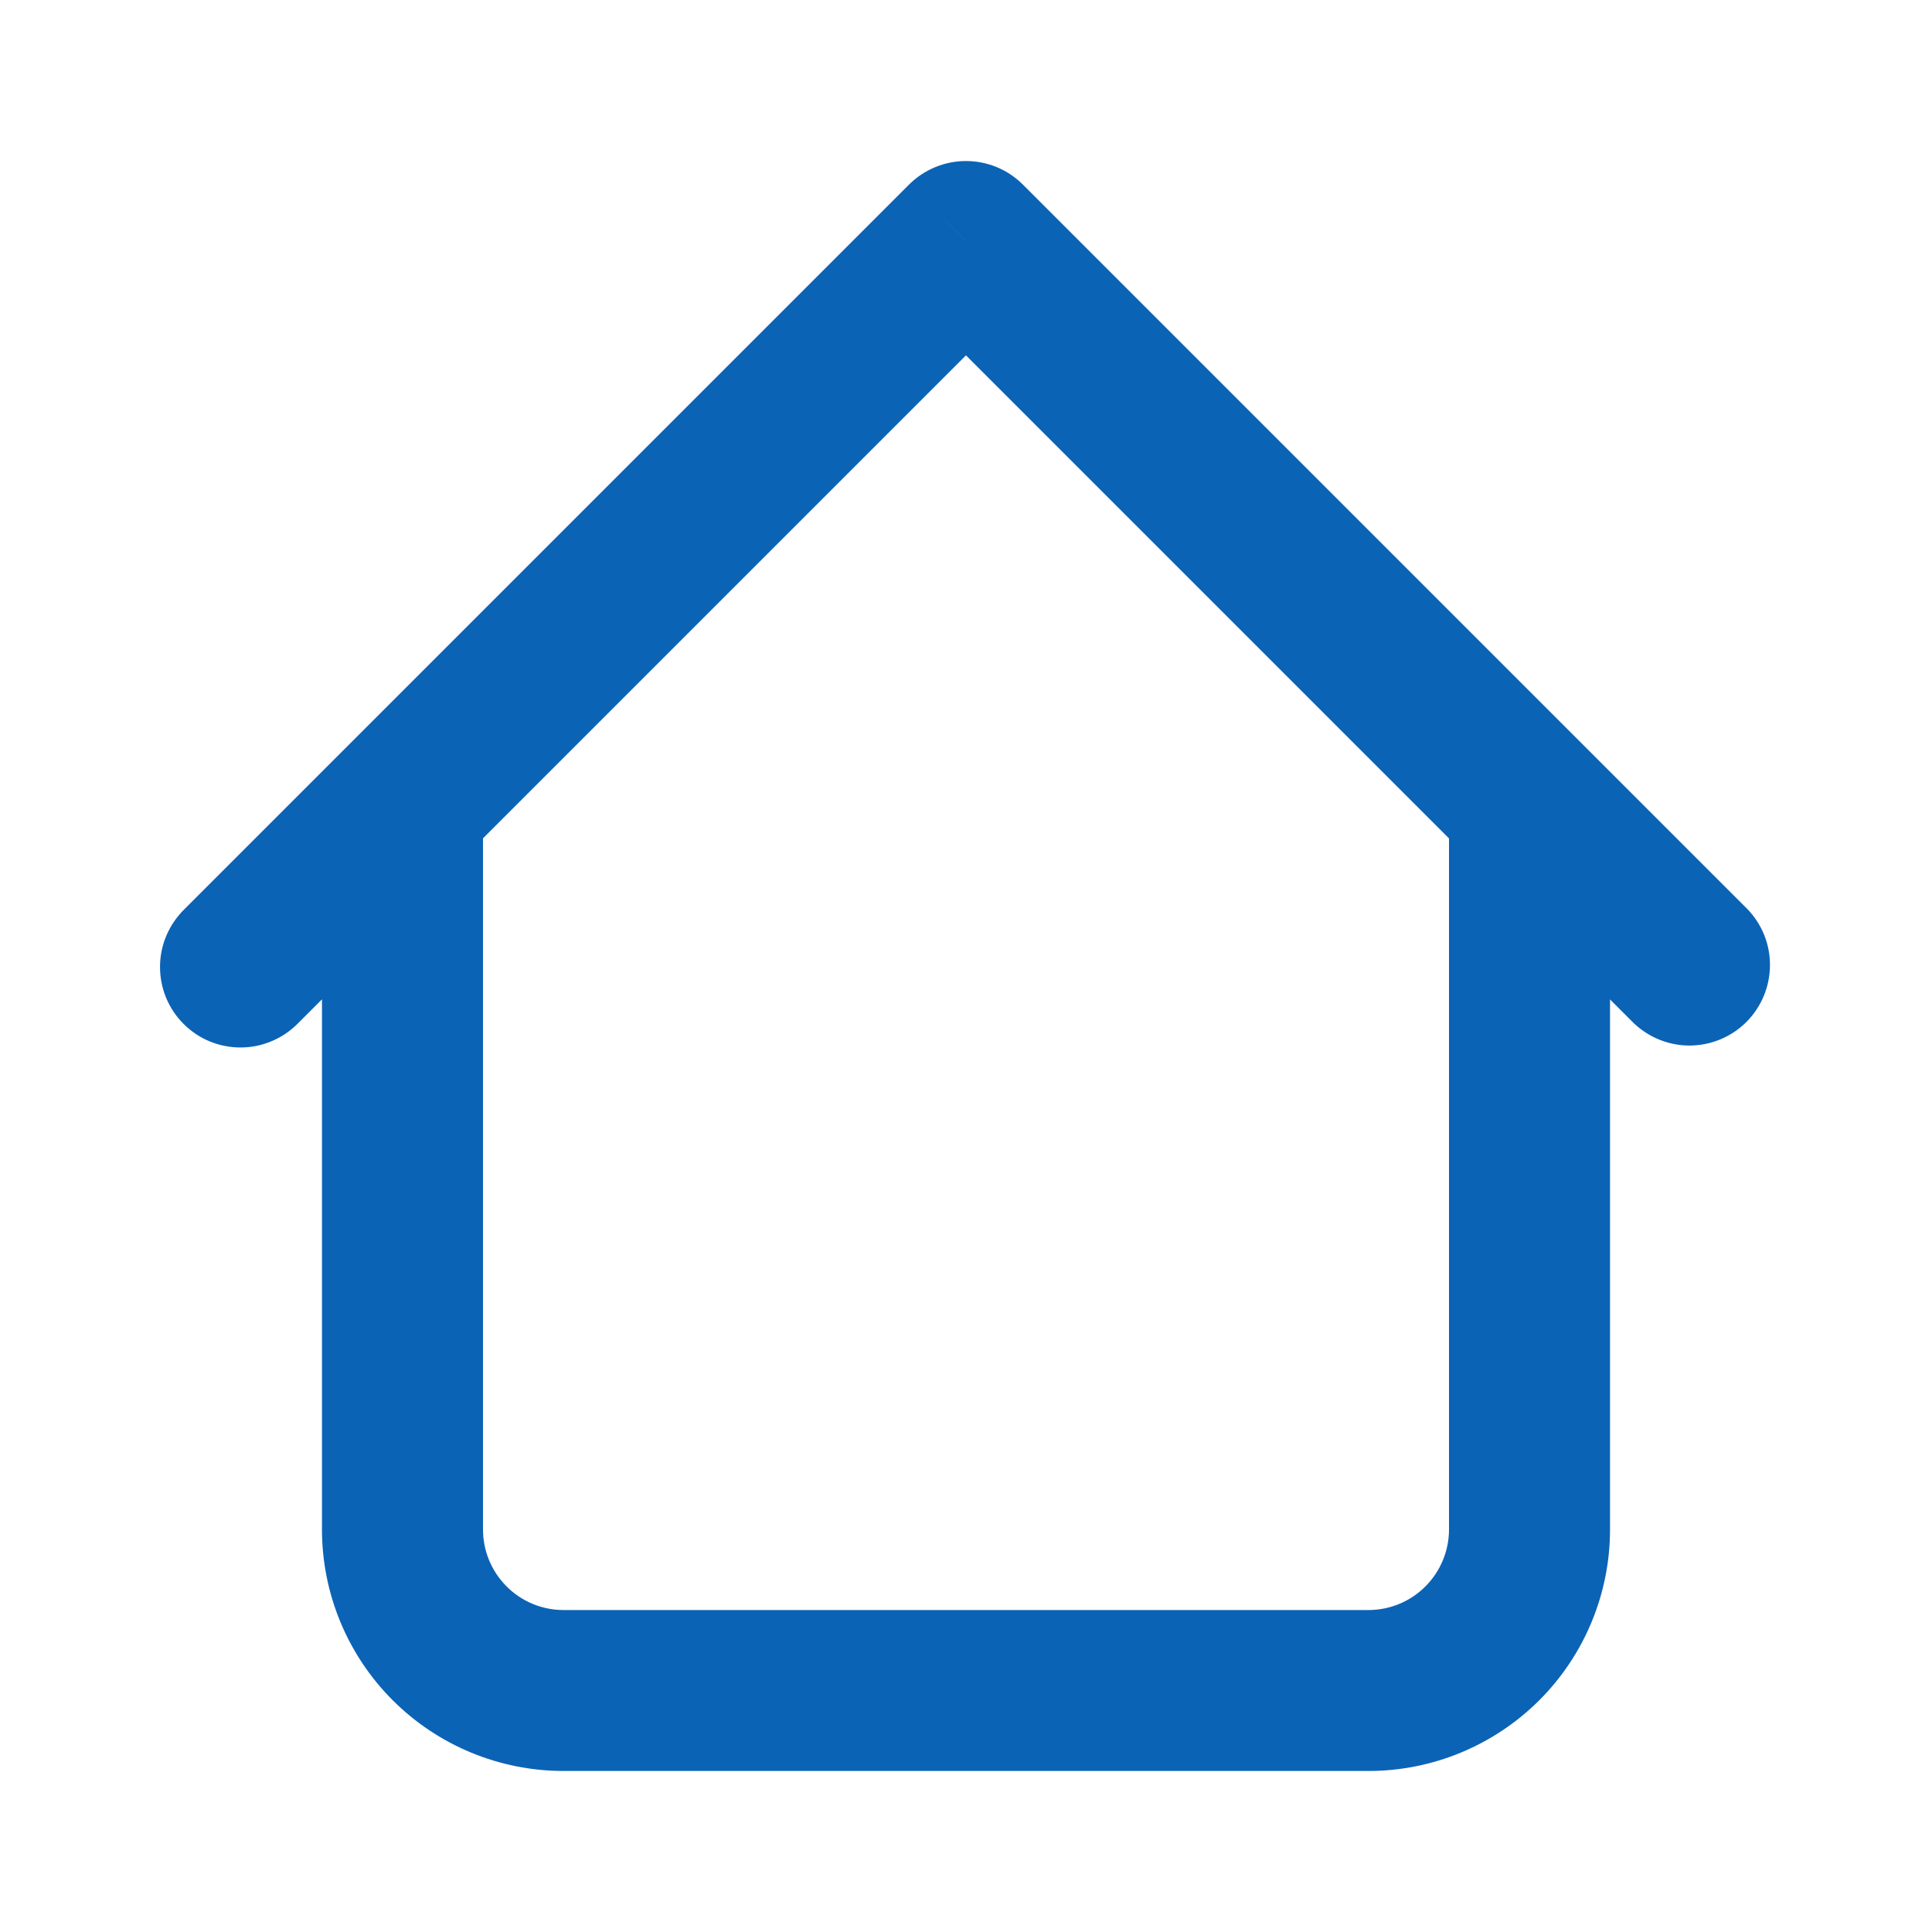 <svg width="23" height="23" viewBox="0 0 23 23" fill="none" xmlns="http://www.w3.org/2000/svg">
<path d="M19.167 9.583C19.167 9.329 19.066 9.085 18.886 8.906C18.706 8.726 18.462 8.625 18.208 8.625C17.954 8.625 17.71 8.726 17.531 8.906C17.351 9.085 17.25 9.329 17.25 9.583H19.167ZM5.75 9.583C5.75 9.329 5.649 9.085 5.469 8.906C5.289 8.726 5.046 8.625 4.792 8.625C4.537 8.625 4.294 8.726 4.114 8.906C3.934 9.085 3.833 9.329 3.833 9.583H5.75ZM19.447 12.178C19.628 12.352 19.87 12.449 20.121 12.447C20.373 12.444 20.613 12.344 20.791 12.166C20.968 11.988 21.069 11.748 21.071 11.496C21.074 11.245 20.977 11.003 20.802 10.822L19.447 12.178ZM11.5 2.875L12.177 2.197C11.998 2.018 11.754 1.917 11.5 1.917C11.246 1.917 11.002 2.018 10.822 2.197L11.5 2.875ZM2.197 10.822C2.106 10.911 2.033 11.017 1.983 11.133C1.932 11.25 1.906 11.376 1.905 11.503C1.904 11.631 1.928 11.757 1.976 11.875C2.024 11.992 2.095 12.099 2.185 12.189C2.275 12.279 2.382 12.351 2.5 12.399C2.618 12.447 2.744 12.471 2.871 12.47C2.999 12.469 3.124 12.443 3.241 12.392C3.358 12.342 3.464 12.269 3.552 12.178L2.197 10.822ZM6.708 21.083H16.292V19.167H6.708V21.083ZM19.167 18.208V9.583H17.25V18.208H19.167ZM5.75 18.208V9.583H3.833V18.208H5.75ZM20.802 10.822L12.177 2.197L10.822 3.553L19.447 12.178L20.802 10.822ZM10.822 2.197L2.197 10.822L3.552 12.178L12.177 3.553L10.822 2.197ZM16.292 21.083C17.054 21.083 17.785 20.78 18.325 20.241C18.864 19.702 19.167 18.971 19.167 18.208H17.25C17.25 18.462 17.149 18.706 16.969 18.886C16.79 19.066 16.546 19.167 16.292 19.167V21.083ZM6.708 19.167C6.454 19.167 6.21 19.066 6.031 18.886C5.851 18.706 5.75 18.462 5.75 18.208H3.833C3.833 18.971 4.136 19.702 4.675 20.241C5.214 20.78 5.946 21.083 6.708 21.083V19.167Z" fill="#0B63B6"/>
</svg>

